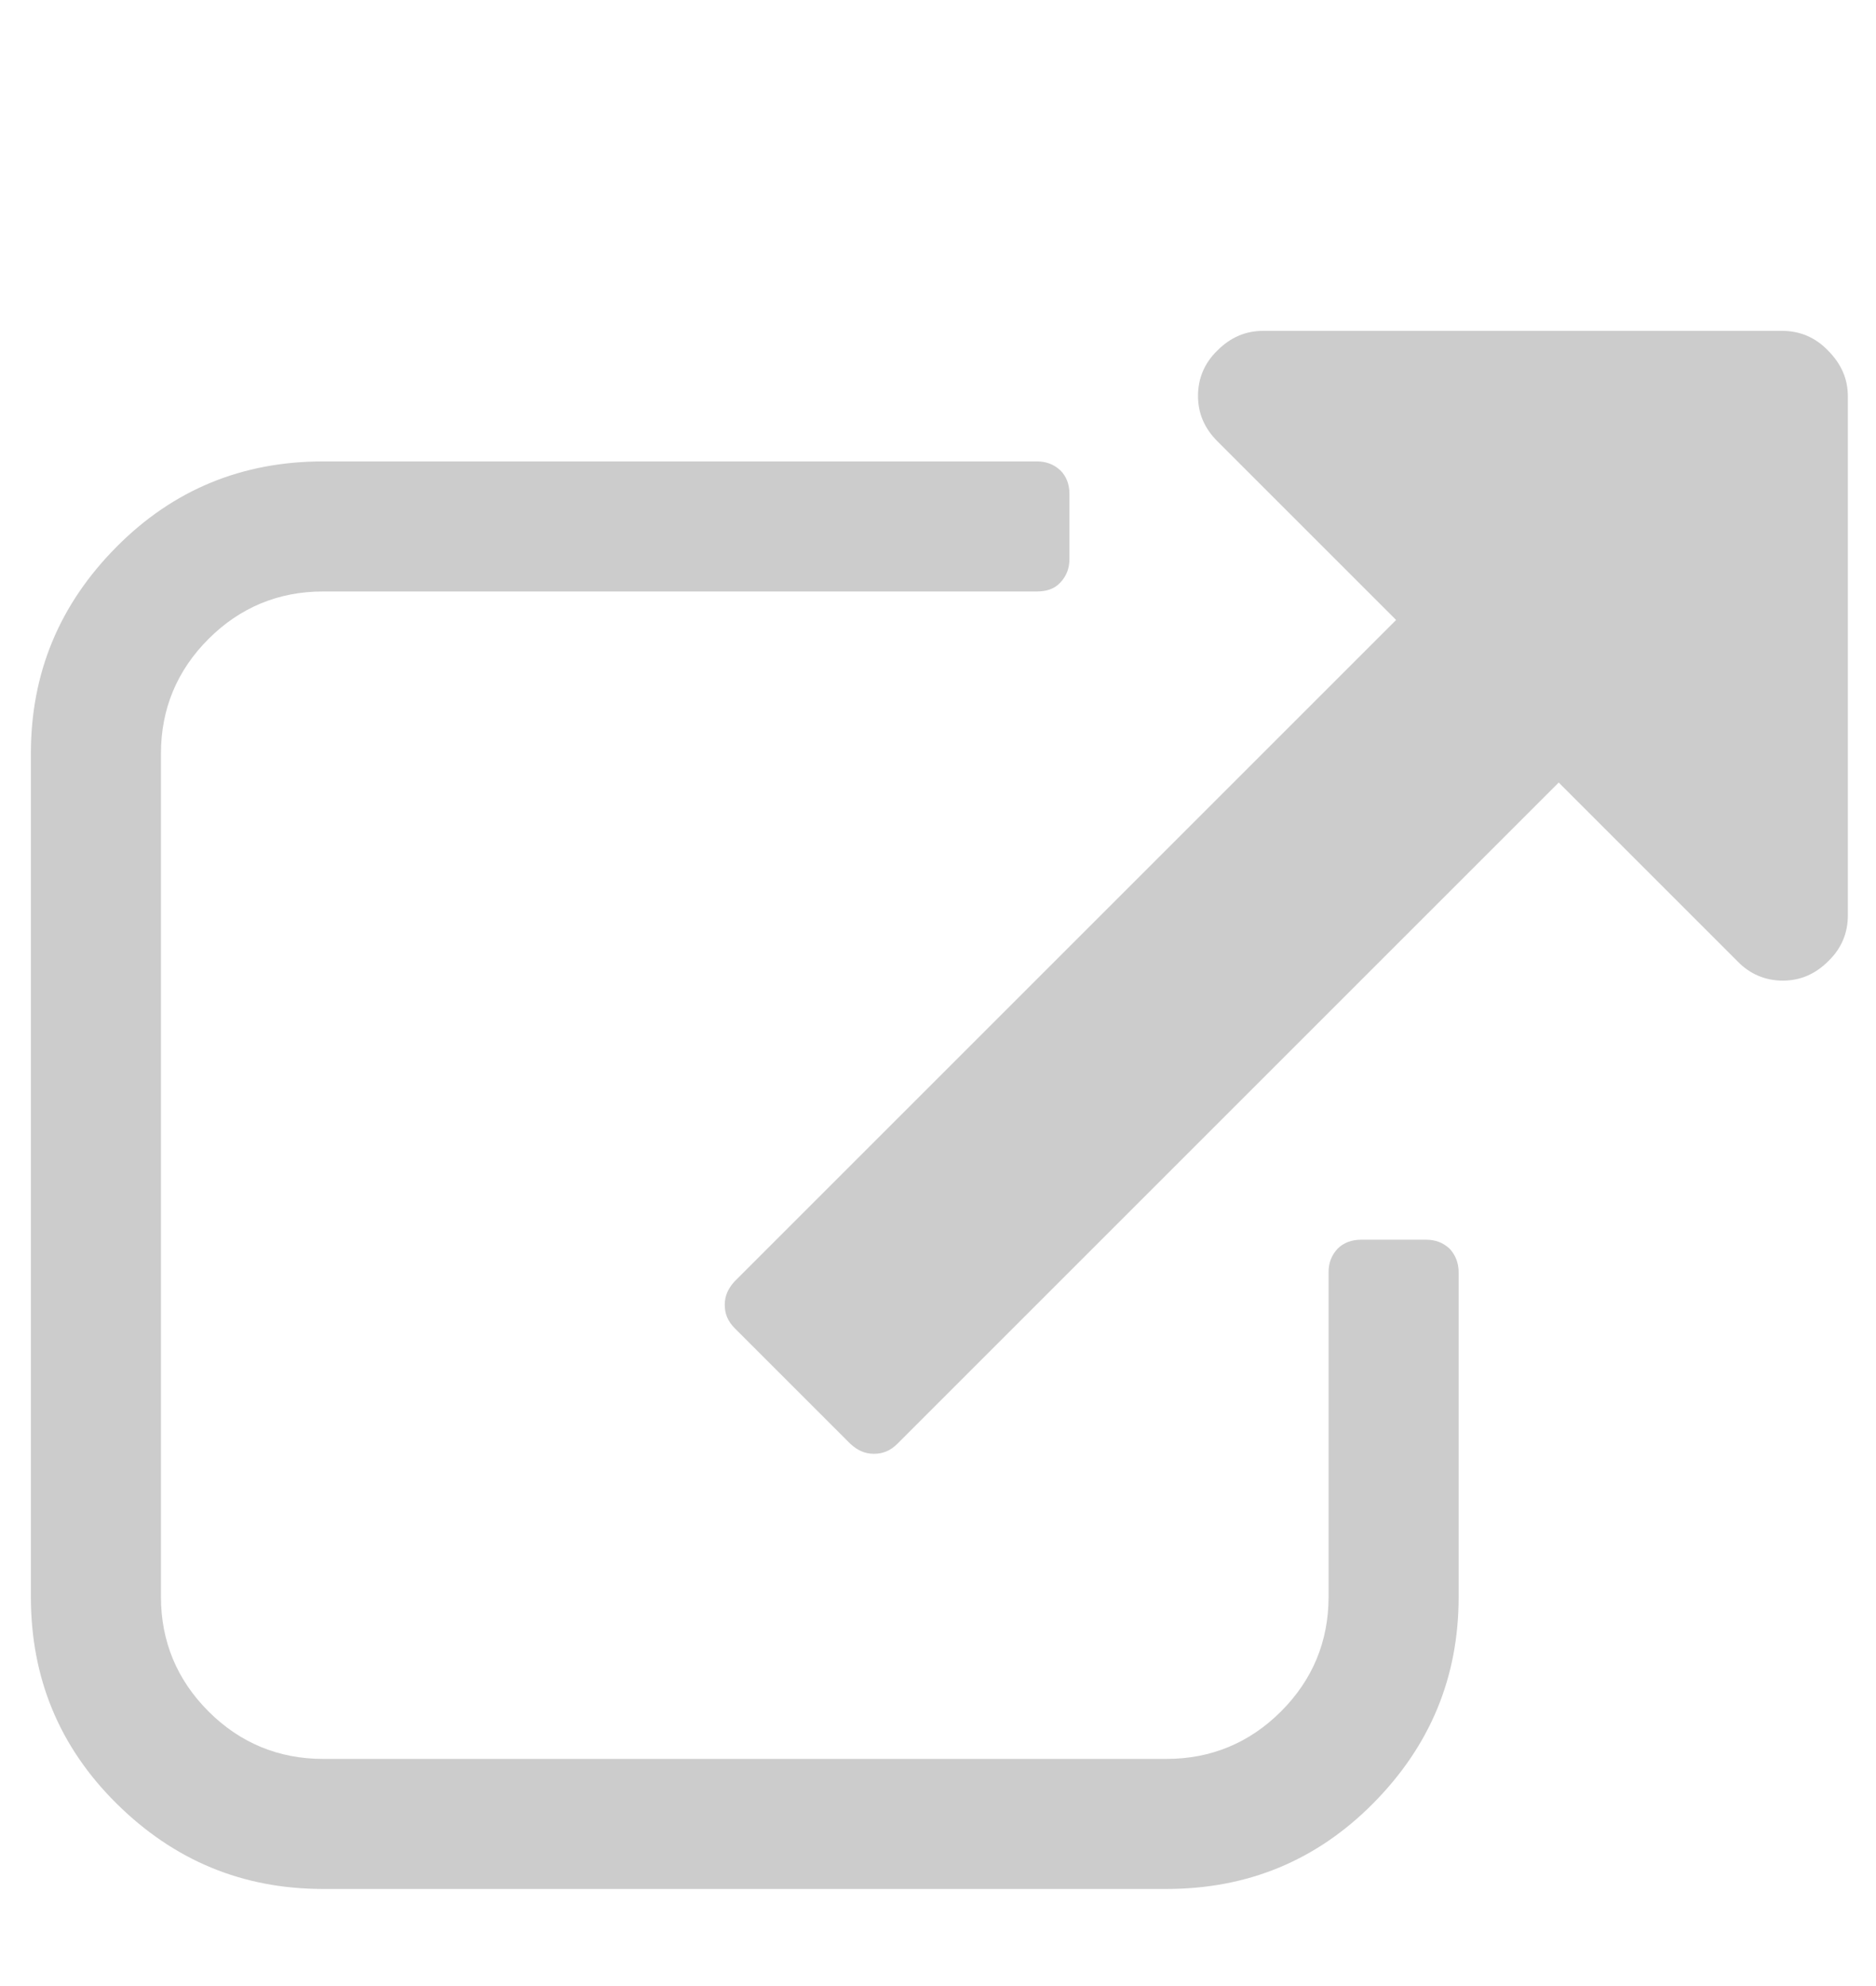<?xml version="1.0" encoding="utf-8"?>
<!-- Generator: Adobe Illustrator 24.0.0, SVG Export Plug-In . SVG Version: 6.00 Build 0)  -->
<svg version="1.1"
	 id="svg3025" xmlns:cc="http://creativecommons.org/ns#" xmlns:dc="http://purl.org/dc/elements/1.1/" xmlns:inkscape="http://www.inkscape.org/namespaces/inkscape" xmlns:rdf="http://www.w3.org/1999/02/22-rdf-syntax-ns#" xmlns:sodipodi="http://sodipodi.sourceforge.net/DTD/sodipodi-0.dtd" xmlns:svg="http://www.w3.org/2000/svg"
	 xmlns="http://www.w3.org/2000/svg" xmlns:xlink="http://www.w3.org/1999/xlink" x="0px" y="0px" viewBox="0 0 375 397"
	 style="enable-background:new 0 0 375 397;" xml:space="preserve">
<style type="text/css">
	.st0{fill:#CCCCCC;}
</style>
<sodipodi:namedview  bordercolor="#666666" borderopacity="1" gridtolerance="10" guidetolerance="10" id="namedview3031" inkscape:current-layer="svg3025" inkscape:cx="896" inkscape:cy="896" inkscape:pageopacity="0" inkscape:pageshadow="2" inkscape:window-height="480" inkscape:window-maximized="0" inkscape:window-width="640" inkscape:window-x="0" inkscape:window-y="25" inkscape:zoom="0.13169643" objecttolerance="10" pagecolor="#ffffff" showgrid="false">
	</sodipodi:namedview>
<g id="g3027" transform="matrix(1,0,0,-1,30.373,1426.949)">
	<path id="path3029" inkscape:connector-curvature="0" class="st0" d="M261.2,1172.6v-64.9c0-16.1-5.7-29.8-17.1-41.3
		s-25.2-17.1-41.3-17.1H34.2c-16.1,0-29.8,5.7-41.3,17.1s-17.1,25.2-17.1,41.3v168.6c0,16.1,5.7,29.8,17.1,41.3s25.2,17.1,41.3,17.1
		h142.7c1.9,0,3.4-0.6,4.7-1.8c1.2-1.2,1.8-2.8,1.8-4.7v-13c0-1.9-0.6-3.4-1.8-4.7s-2.8-1.8-4.7-1.8H34.2c-8.9,0-16.6-3.2-22.9-9.5
		s-9.5-14-9.5-22.9v-168.6c0-8.9,3.2-16.6,9.5-22.9s14-9.5,22.9-9.5h168.6c8.9,0,16.6,3.2,22.9,9.5s9.5,14,9.5,22.9v64.9
		c0,1.9,0.6,3.4,1.8,4.7c1.2,1.2,2.8,1.8,4.7,1.8h13c1.9,0,3.4-0.6,4.7-1.8C260.6,1176,261.2,1174.4,261.2,1172.6z M339,1347.7
		v-103.8c0-3.5-1.3-6.6-3.9-9.1c-2.6-2.6-5.6-3.9-9.1-3.9s-6.6,1.3-9.1,3.9l-35.7,35.7l-132.2-132.2c-1.4-1.4-2.9-2-4.7-2
		s-3.3,0.7-4.7,2l-23.1,23.1c-1.4,1.4-2,2.9-2,4.7c0,1.8,0.7,3.3,2,4.7l132.2,132.2l-35.7,35.7c-2.6,2.6-3.9,5.6-3.9,9.1
		s1.3,6.6,3.9,9.1c2.6,2.6,5.6,3.9,9.1,3.9h103.8c3.5,0,6.6-1.3,9.1-3.9C337.7,1354.2,339,1351.2,339,1347.7z"/>
</g>
</svg>
